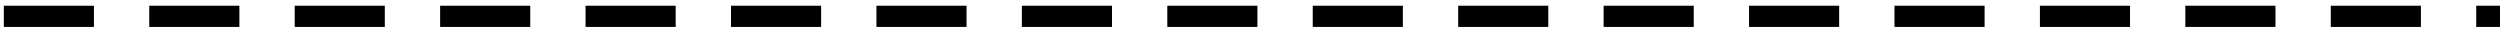 <svg width="419" height="5" viewBox="0 0 419 5" fill="none" xmlns="http://www.w3.org/2000/svg">
<path d="M0.64 4.512V0.96H15.744V4.512H0.64ZM25.015 4.512V0.96H40.119V4.512H25.015ZM49.39 4.512V0.96H64.494V4.512H49.39ZM73.765 4.512V0.96H88.869V4.512H73.765ZM98.14 4.512V0.96H113.244V4.512H98.14ZM122.515 4.512V0.96H137.619V4.512H122.515ZM146.89 4.512V0.96H161.994V4.512H146.89ZM171.265 4.512V0.96H186.369V4.512H171.265ZM195.64 4.512V0.96H210.744V4.512H195.64ZM220.015 4.512V0.96H235.119V4.512H220.015ZM244.39 4.512V0.96H259.494V4.512H244.39ZM268.765 4.512V0.96H283.869V4.512H268.765ZM293.14 4.512V0.96H308.244V4.512H293.14ZM317.515 4.512V0.96H332.619V4.512H317.515ZM341.89 4.512V0.96H356.994V4.512H341.89ZM366.265 4.512V0.96H381.369V4.512H366.265ZM390.64 4.512V0.96H405.744V4.512H390.64ZM415.015 4.512V0.96H430.119V4.512H415.015ZM439.39 4.512V0.96H454.494V4.512H439.39ZM463.765 4.512V0.96H478.869V4.512H463.765ZM488.14 4.512V0.96H503.244V4.512H488.14ZM512.515 4.512V0.96H527.619V4.512H512.515ZM536.89 4.512V0.96H551.994V4.512H536.89ZM561.265 4.512V0.96H576.369V4.512H561.265ZM585.64 4.512V0.96H600.744V4.512H585.64ZM610.015 4.512V0.96H625.119V4.512H610.015ZM634.39 4.512V0.96H649.494V4.512H634.39ZM658.765 4.512V0.96H673.869V4.512H658.765ZM683.14 4.512V0.96H698.244V4.512H683.14ZM707.515 4.512V0.96H722.619V4.512H707.515ZM731.89 4.512V0.96H746.994V4.512H731.89ZM756.265 4.512V0.96H771.369V4.512H756.265ZM780.64 4.512V0.96H795.744V4.512H780.64ZM805.015 4.512V0.96H820.119V4.512H805.015ZM829.39 4.512V0.96H844.494V4.512H829.39ZM853.765 4.512V0.96H868.869V4.512H853.765ZM878.14 4.512V0.96H893.244V4.512H878.14ZM902.515 4.512V0.96H917.619V4.512H902.515ZM926.89 4.512V0.96H941.994V4.512H926.89ZM951.265 4.512V0.96H966.369V4.512H951.265ZM975.64 4.512V0.96H990.744V4.512H975.64ZM1000.02 4.512V0.96H1015.12V4.512H1000.02ZM1024.39 4.512V0.96H1039.49V4.512H1024.39ZM1048.77 4.512V0.96H1063.87V4.512H1048.77ZM1073.14 4.512V0.96H1088.24V4.512H1073.14ZM1097.52 4.512V0.96H1112.62V4.512H1097.52ZM1121.89 4.512V0.96H1136.99V4.512H1121.89ZM1146.27 4.512V0.96H1161.37V4.512H1146.27ZM1170.64 4.512V0.96H1185.74V4.512H1170.64ZM1195.02 4.512V0.96H1210.12V4.512H1195.02ZM1219.39 4.512V0.96H1234.49V4.512H1219.39ZM1243.77 4.512V0.96H1258.87V4.512H1243.77ZM1268.14 4.512V0.96H1283.24V4.512H1268.14ZM1292.52 4.512V0.96H1307.62V4.512H1292.52ZM1316.89 4.512V0.96H1331.99V4.512H1316.89ZM1341.27 4.512V0.96H1356.37V4.512H1341.27ZM1365.64 4.512V0.96H1380.74V4.512H1365.64ZM1390.02 4.512V0.96H1405.12V4.512H1390.02ZM1414.39 4.512V0.96H1429.49V4.512H1414.39ZM1438.77 4.512V0.96H1453.87V4.512H1438.77ZM1463.14 4.512V0.96H1478.24V4.512H1463.14ZM1487.52 4.512V0.96H1502.62V4.512H1487.52ZM1511.89 4.512V0.96H1526.99V4.512H1511.89ZM1536.27 4.512V0.96H1551.37V4.512H1536.27ZM1560.64 4.512V0.96H1575.74V4.512H1560.64ZM1585.02 4.512V0.96H1600.12V4.512H1585.02ZM1609.39 4.512V0.96H1624.49V4.512H1609.39ZM1633.77 4.512V0.96H1648.87V4.512H1633.77ZM1658.14 4.512V0.96H1673.24V4.512H1658.14ZM1682.52 4.512V0.96H1697.62V4.512H1682.52ZM1706.89 4.512V0.96H1721.99V4.512H1706.89ZM1731.27 4.512V0.96H1746.37V4.512H1731.27Z" fill="black"/>
</svg>
